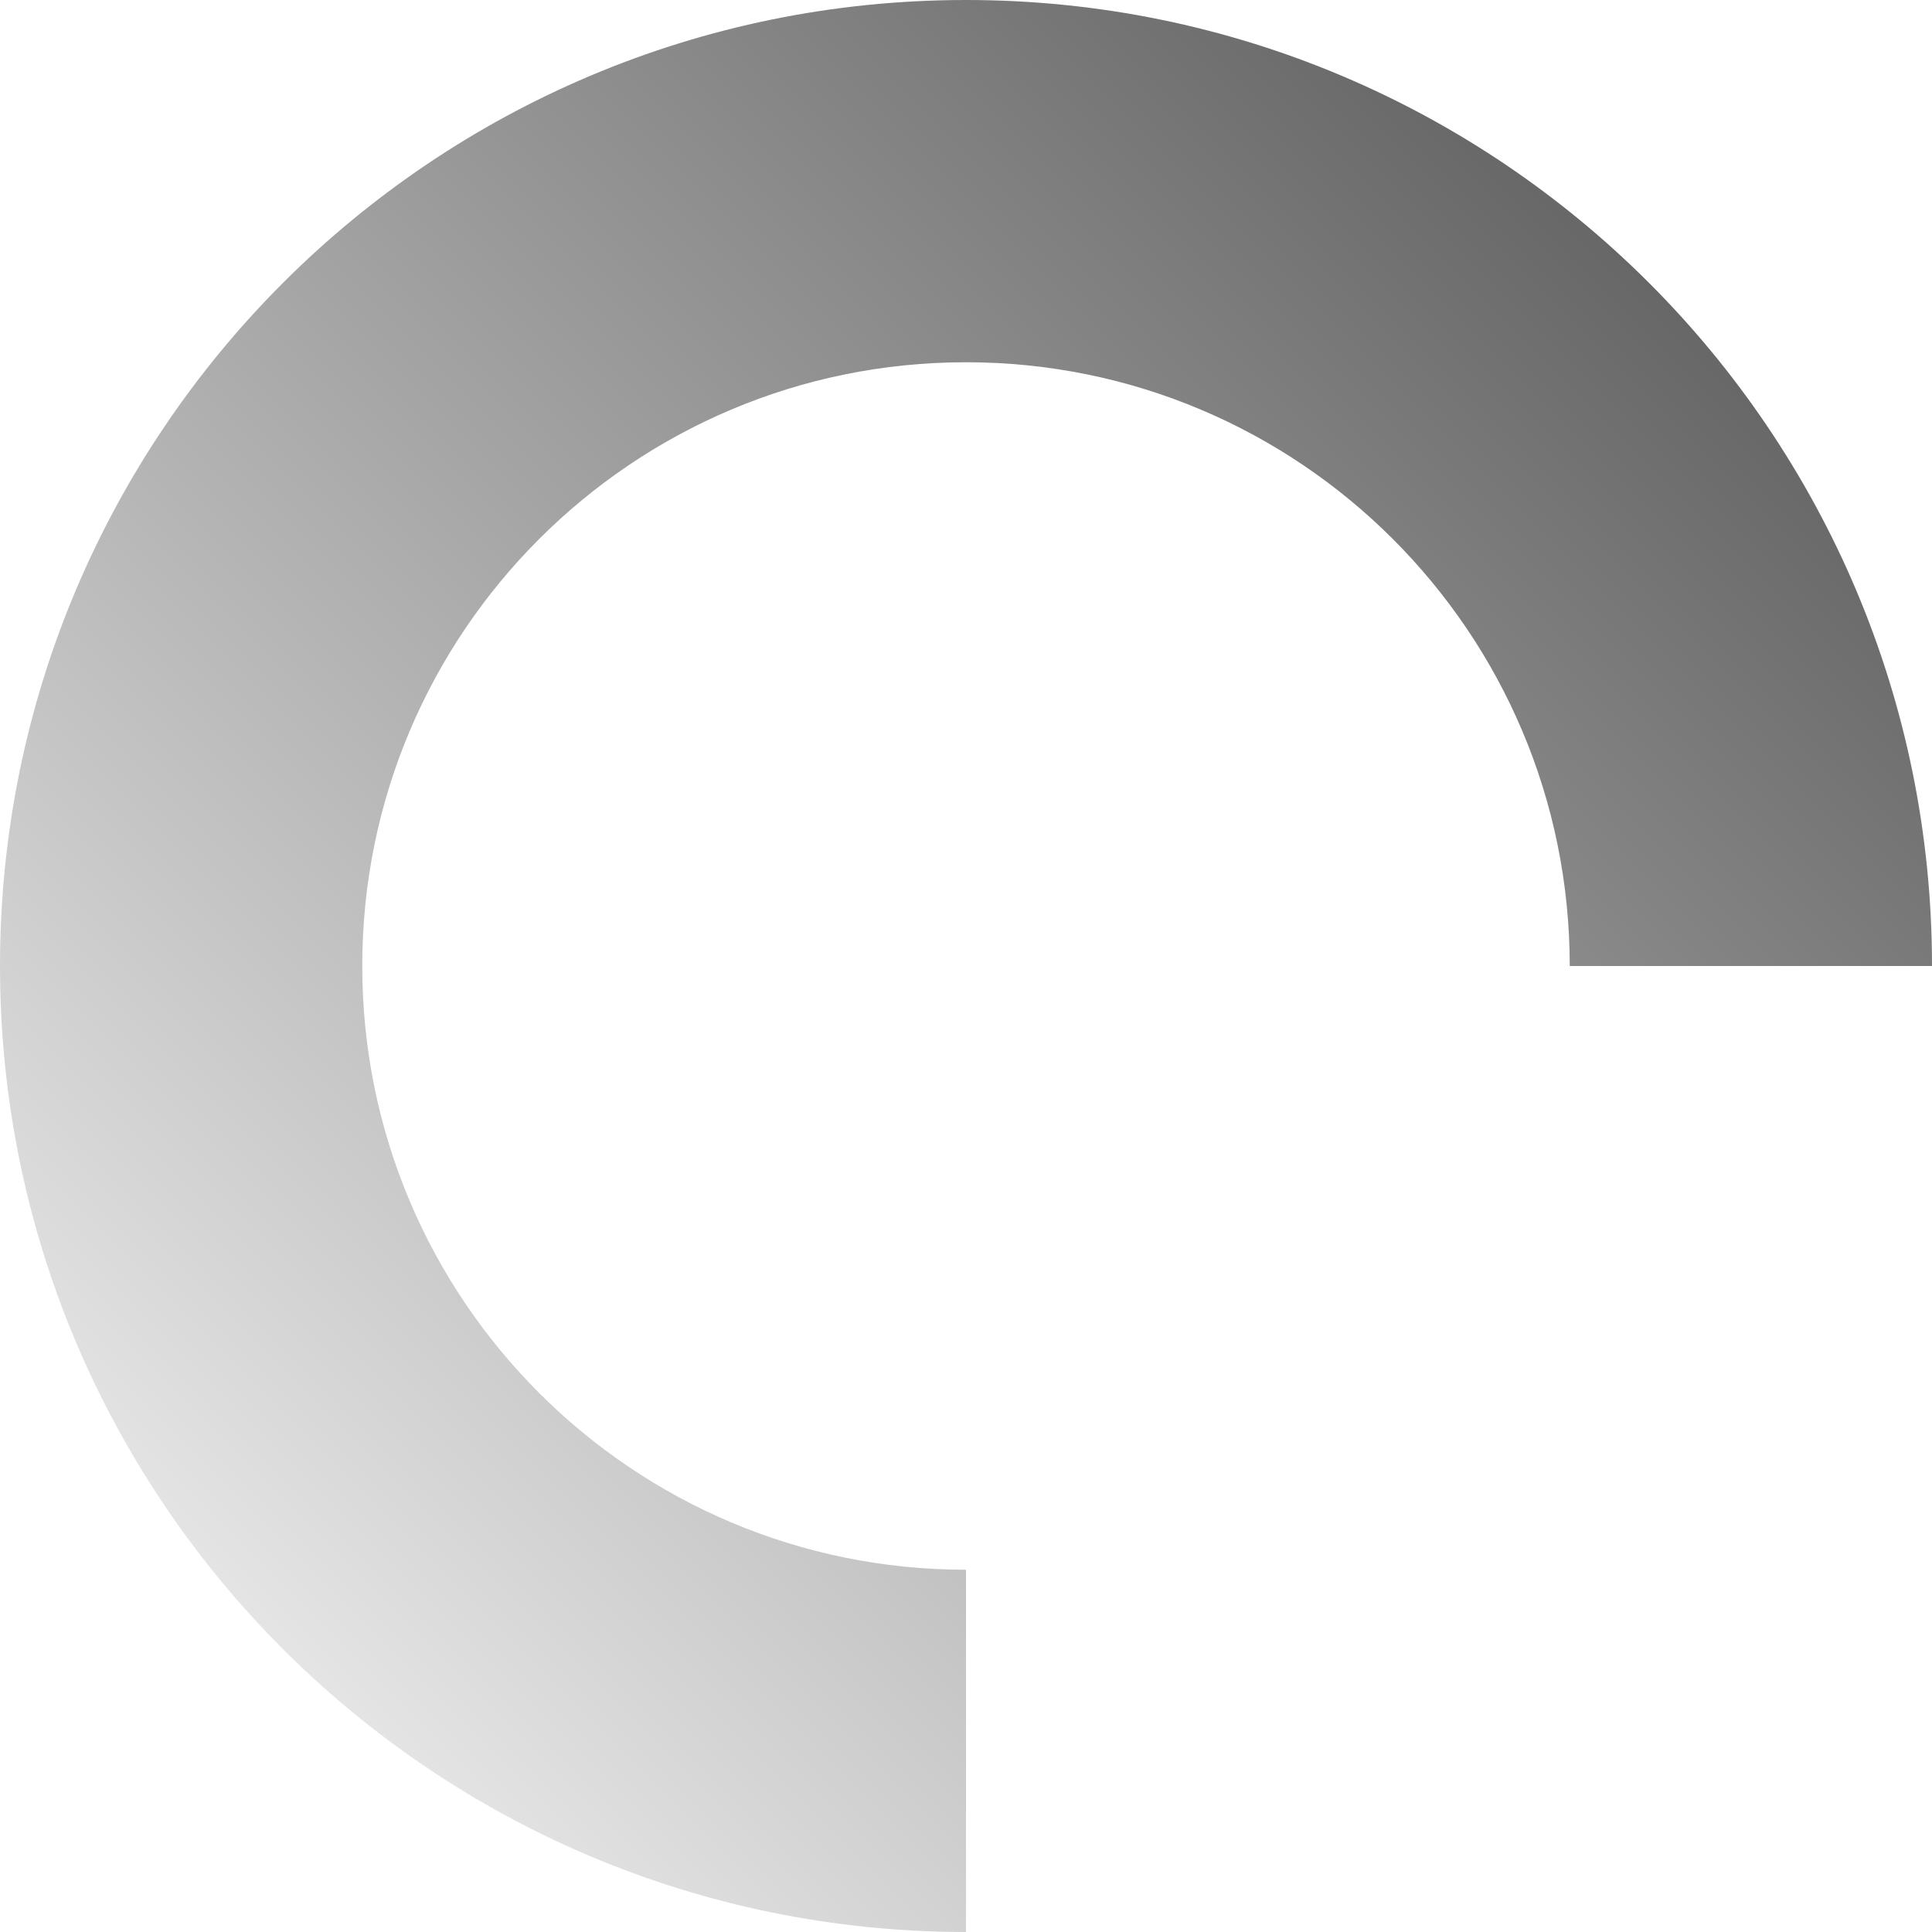 <svg width="32px" height="32px" viewBox="0 0 32 32" version="1.1"  xmlns="http://www.w3.org/2000/svg" xmlns:xlink="http://www.w3.org/1999/xlink">
    <defs>
        <linearGradient x1="0%" y1="100%" x2="100%" y2="0%" id="linearGradient-1">
            <stop stop-color="#000000" stop-opacity="0" offset="0%"></stop>
            <stop stop-color="#000000" stop-opacity="0.7" offset="100%"></stop>
        </linearGradient>
    </defs>
    <path d="M32,16 C32,7.163 24.837,0 16,0 C7.163,0 0,7.163 0,16 C0,24.837 7.163,32 16,32 L16,26 C10.477,26 6,21.523 6,16 C6,10.477 10.477,6 16,6 C21.523,6 26,10.477 26,16 L32,16 Z" id="indicator" stroke="none" fill="url(#linearGradient-1)" fill-rule="evenodd"></path>
</svg>
